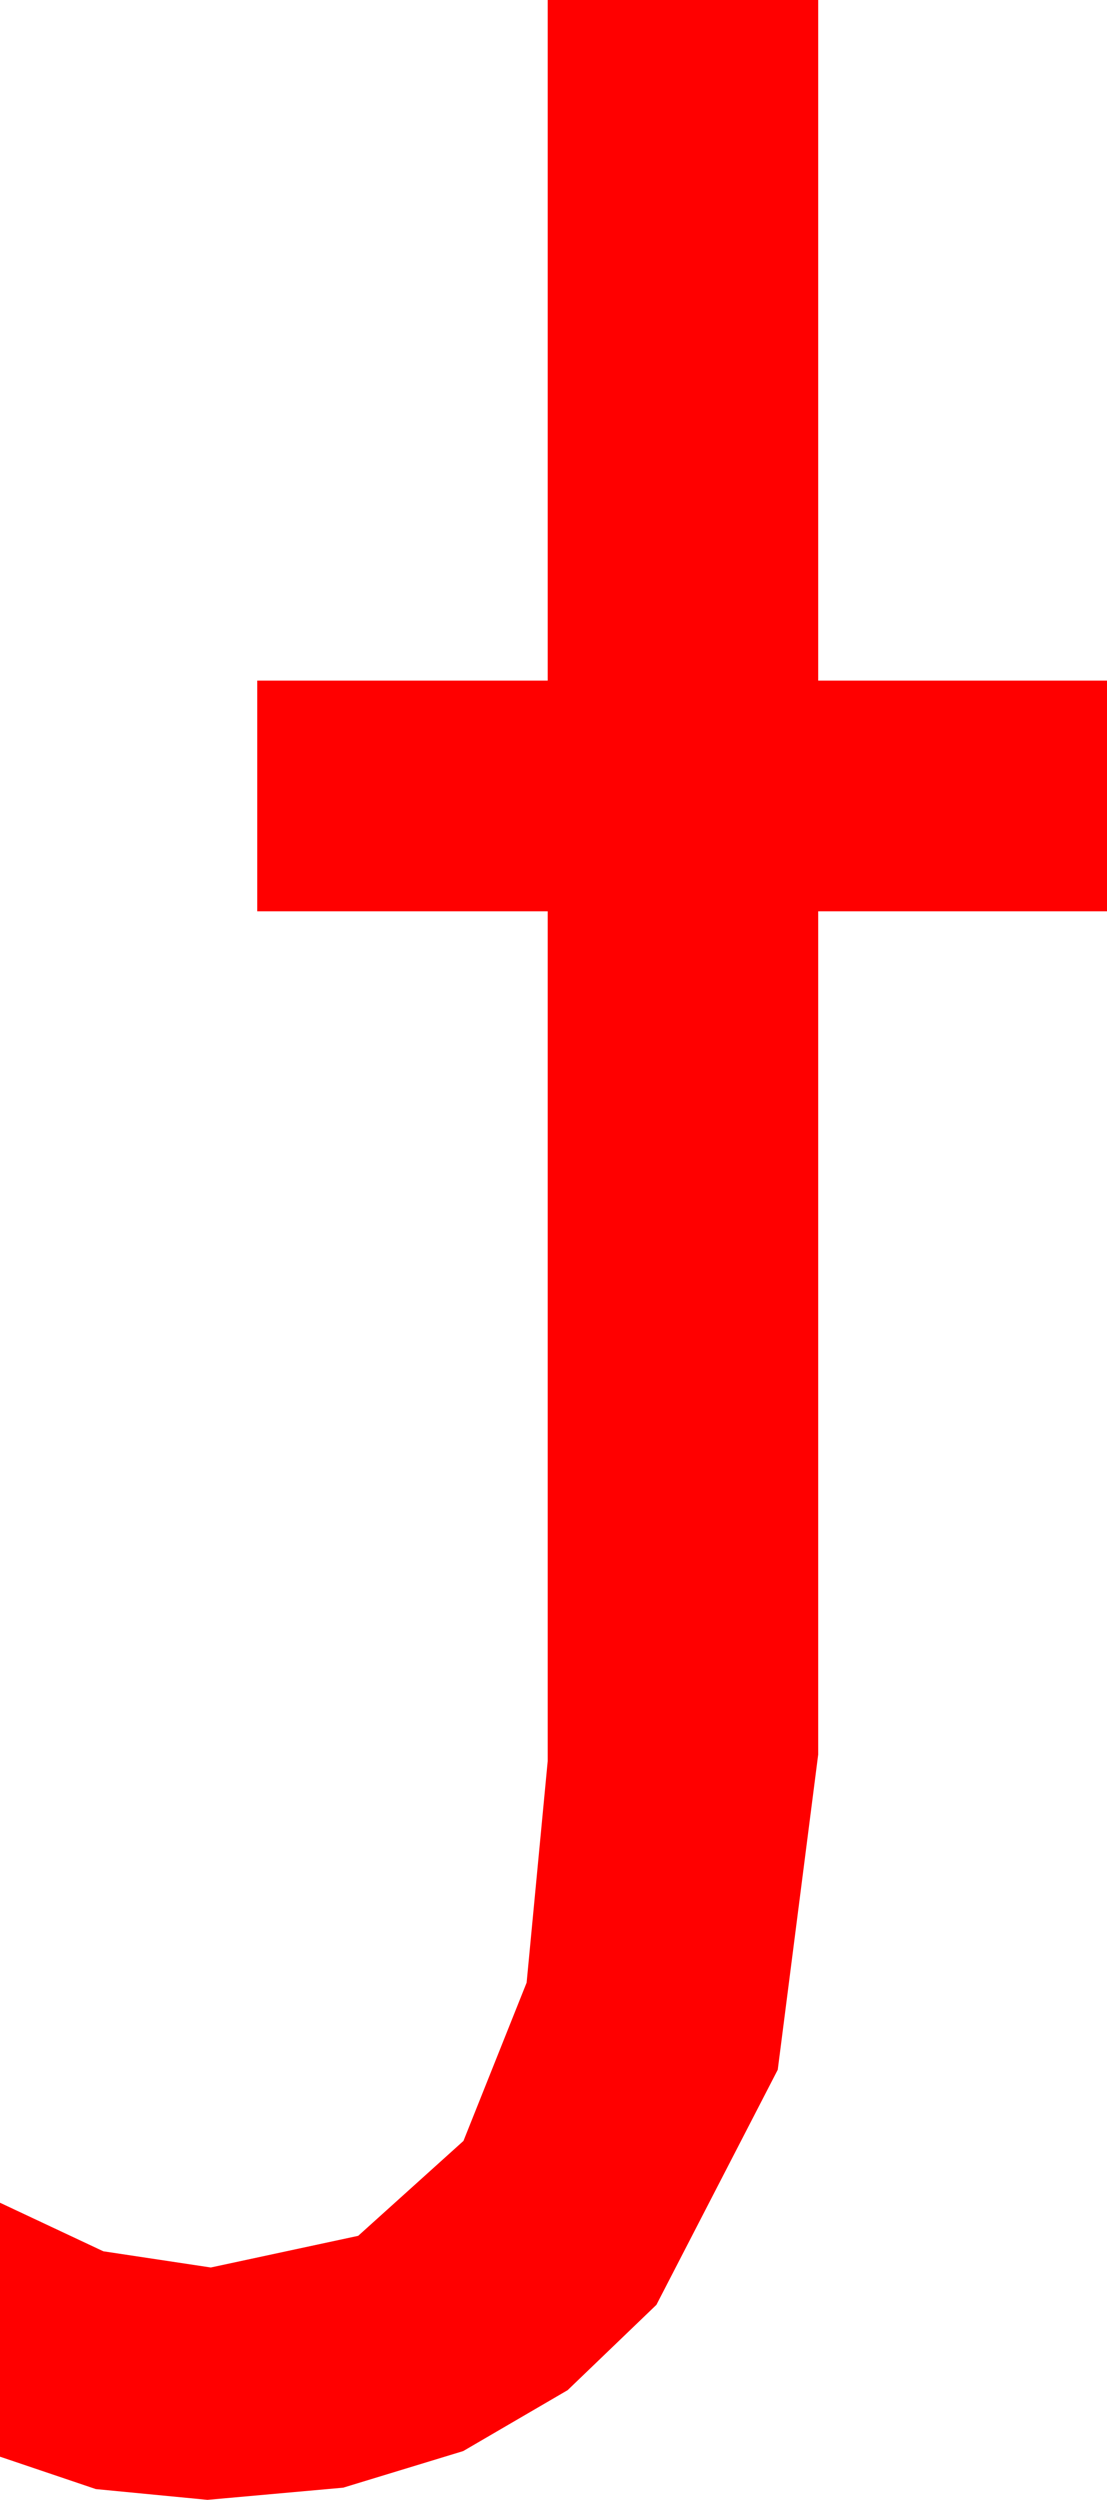<?xml version="1.0" encoding="utf-8"?>
<!DOCTYPE svg PUBLIC "-//W3C//DTD SVG 1.1//EN" "http://www.w3.org/Graphics/SVG/1.1/DTD/svg11.dtd">
<svg width="19.541" height="44.121" xmlns="http://www.w3.org/2000/svg" xmlns:xlink="http://www.w3.org/1999/xlink" xmlns:xml="http://www.w3.org/XML/1998/namespace" version="1.1">
  <g>
    <g>
      <path style="fill:#FF0000;fill-opacity:1" d="M9.668,0L14.443,0 14.443,12.012 19.541,12.012 19.541,16.084 14.443,16.084 14.443,30.967 13.729,36.53 11.587,40.679 10.02,42.185 8.177,43.26 6.058,43.906 3.662,44.121 1.692,43.931 0,43.359 0,38.877 1.824,39.734 3.721,40.02 6.323,39.461 8.181,37.786 9.296,34.993 9.668,31.084 9.668,16.084 4.541,16.084 4.541,12.012 9.668,12.012 9.668,0z" />
    </g>
  </g>
</svg>